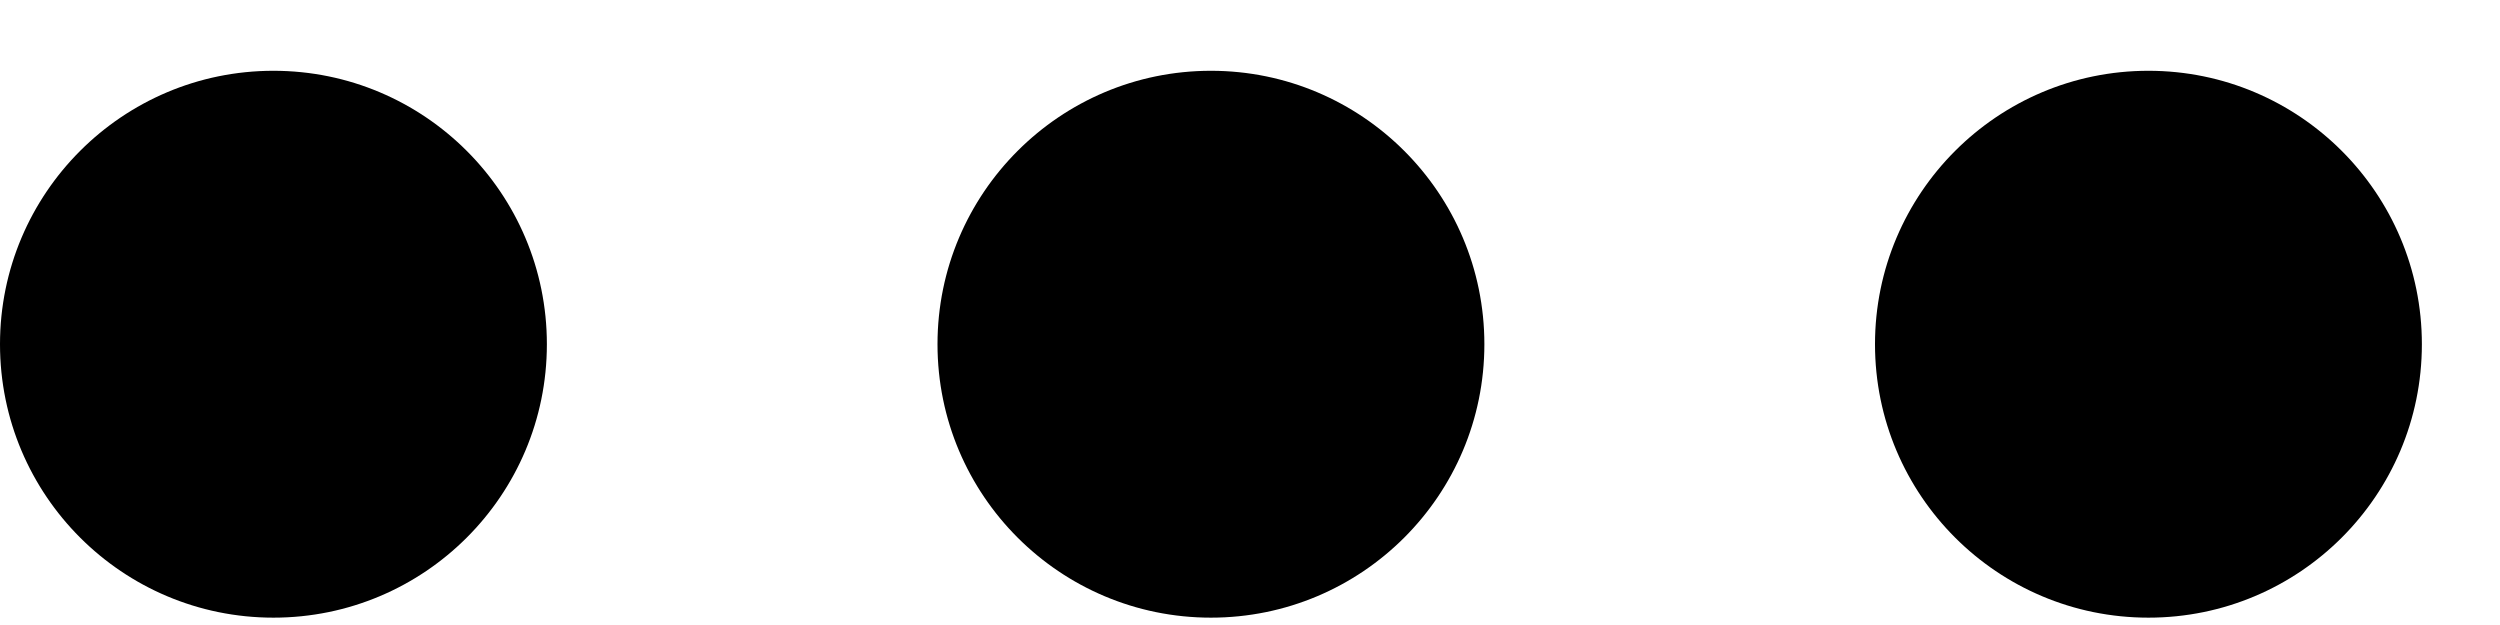 <svg width="16" height="4" viewBox="0 0 16 4" fill="none" xmlns="http://www.w3.org/2000/svg">
<path d="M1.75 3.953C2.716 3.953 3.5 3.17 3.5 2.203C3.5 1.237 2.716 0.453 1.75 0.453C0.784 0.453 0 1.237 0 2.203C0 3.17 0.784 3.953 1.75 3.953Z" fill="black"/>
<path d="M7.75 3.953C8.716 3.953 9.5 3.17 9.5 2.203C9.5 1.237 8.716 0.453 7.75 0.453C6.784 0.453 6 1.237 6 2.203C6 3.17 6.784 3.953 7.75 3.953Z" fill="black"/>
<path d="M13.75 3.953C14.716 3.953 15.5 3.17 15.5 2.203C15.5 1.237 14.716 0.453 13.75 0.453C12.784 0.453 12 1.237 12 2.203C12 3.17 12.784 3.953 13.75 3.953Z" fill="black"/>
</svg>
